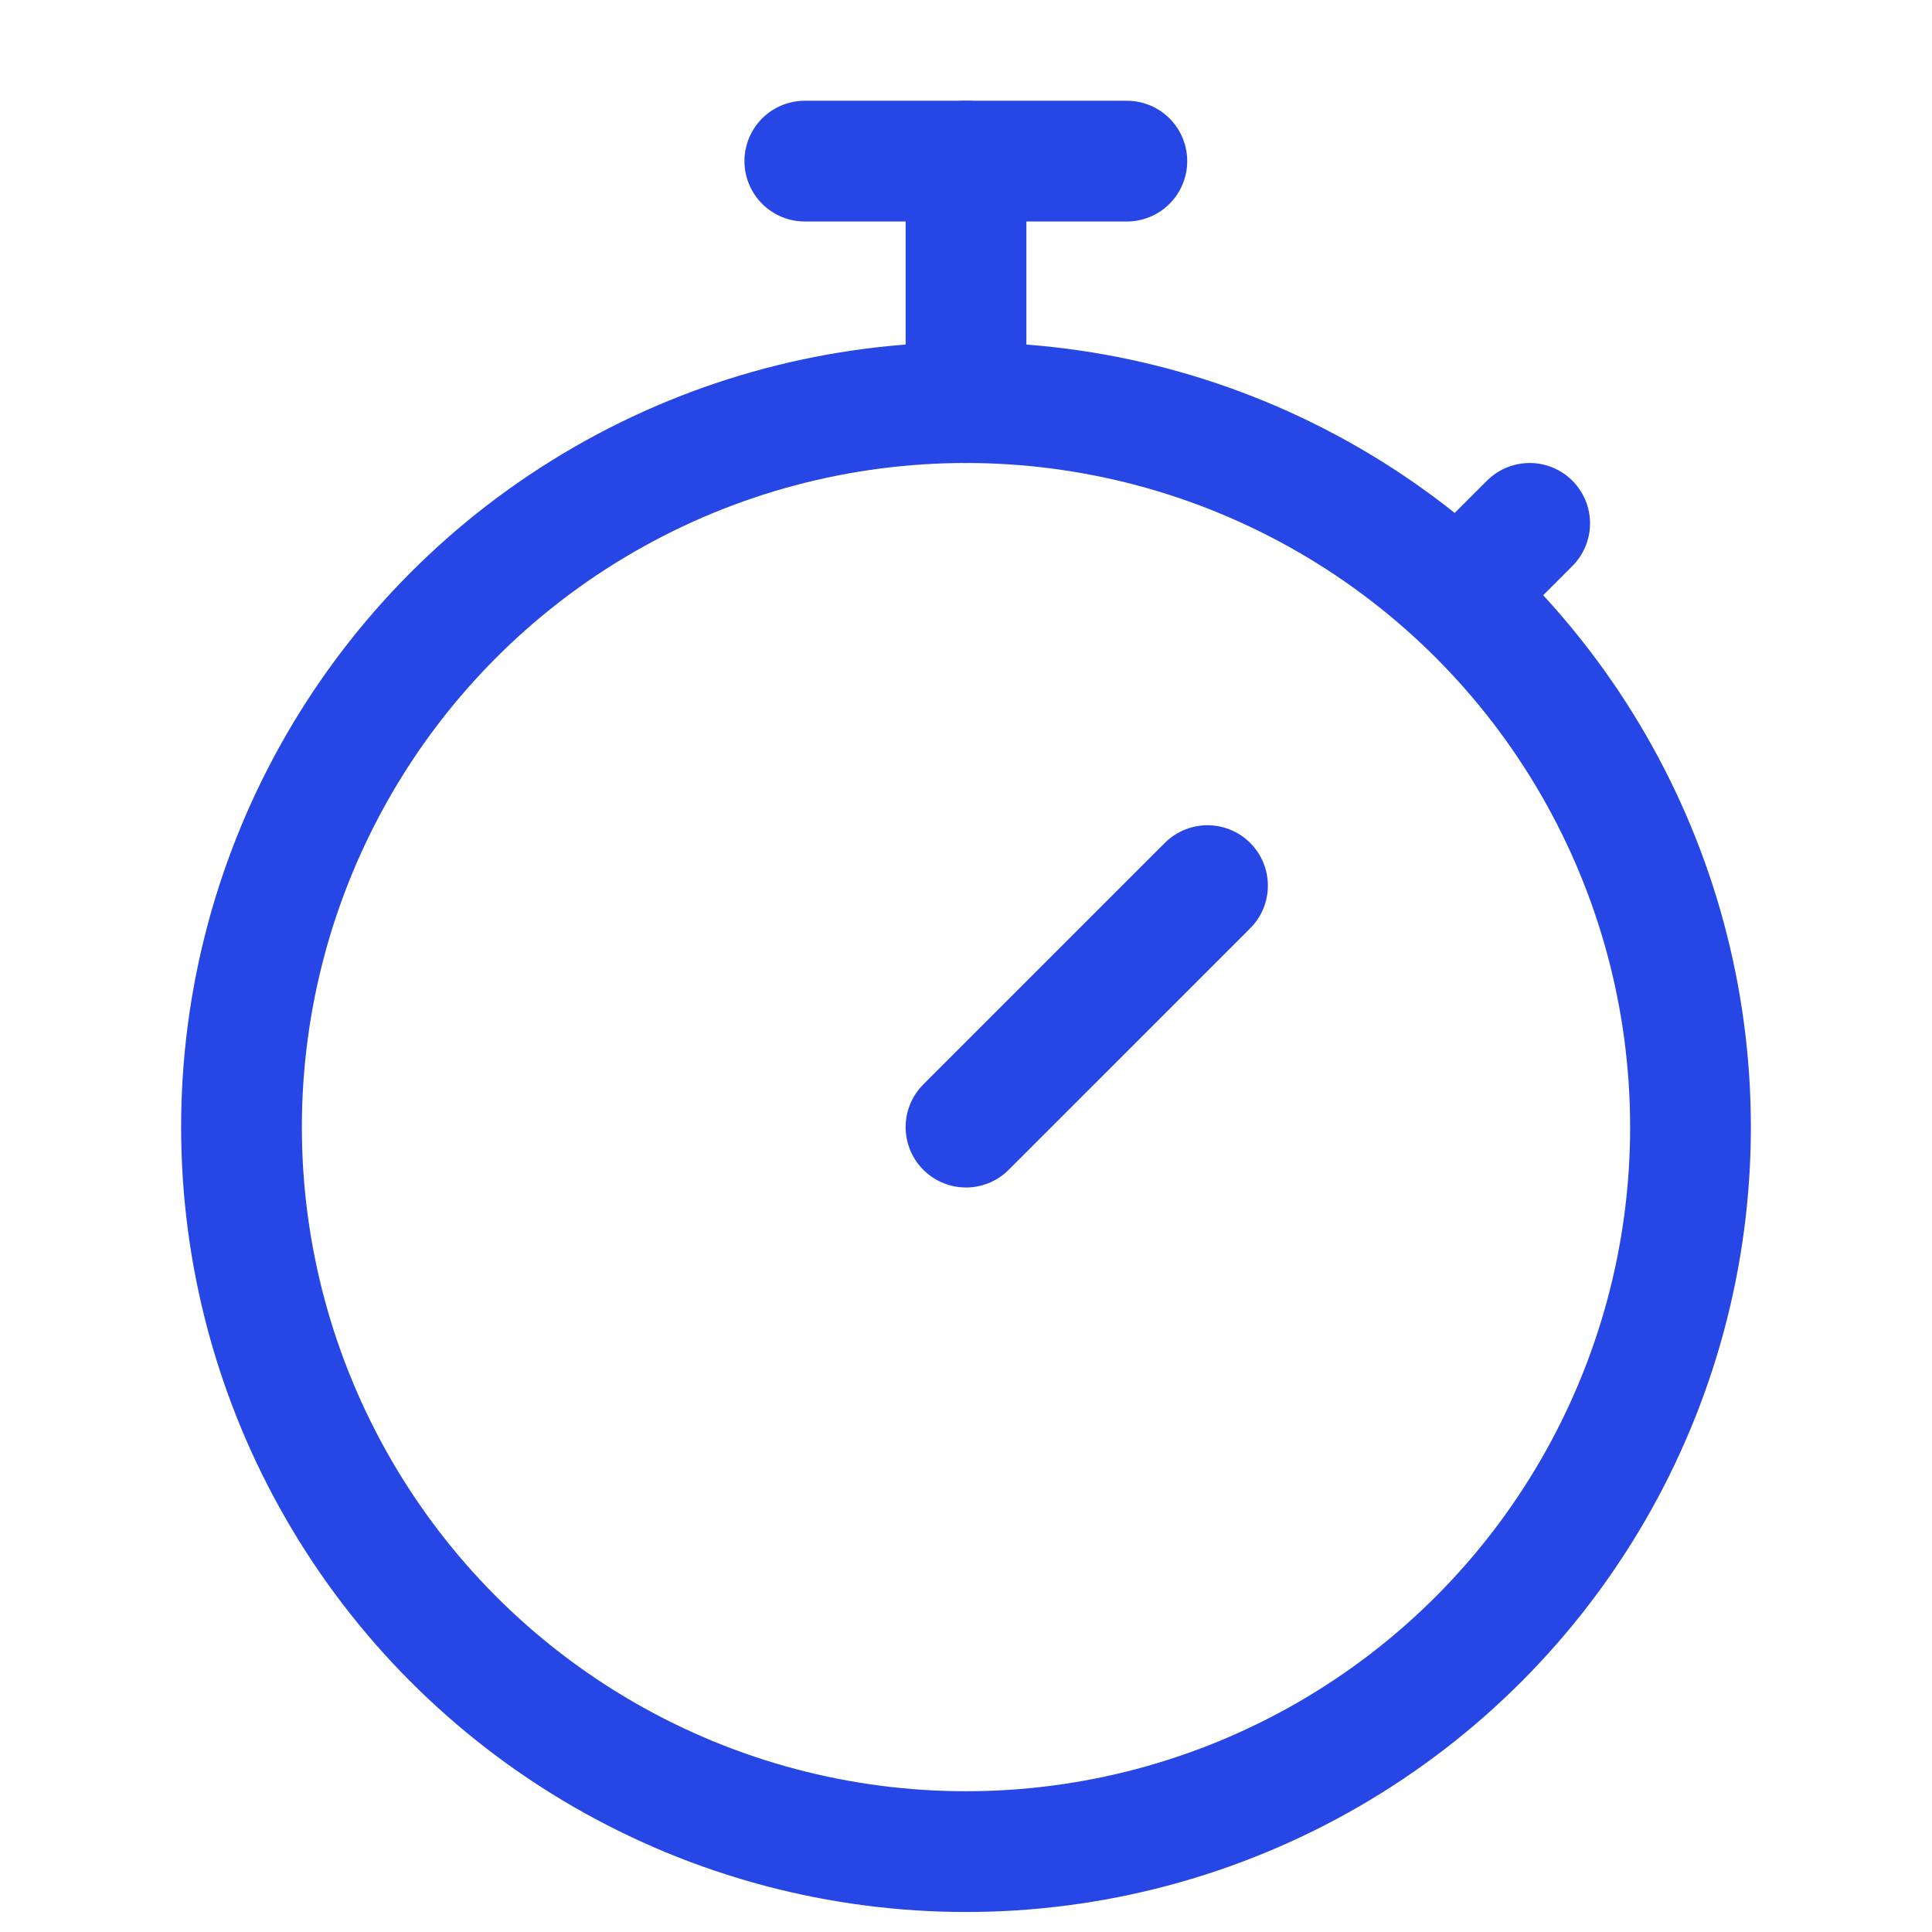 <svg width="28" height="28" viewBox="0 0 28 28" fill="none" xmlns="http://www.w3.org/2000/svg">
<circle cx="14" cy="16.335" r="10.5" stroke="#2647E6" stroke-width="1.75"/>
<path d="M11.664 2.335H16.331" stroke="#2647E6" stroke-width="1.75" stroke-linecap="round"/>
<path d="M14 2.335L14 5.835" stroke="#2647E6" stroke-width="1.75" stroke-linecap="round"/>
<path d="M14 16.335L17.5 12.835" stroke="#2647E6" stroke-width="1.75" stroke-linecap="round"/>
<path d="M21.586 8.168L22.169 7.585" stroke="#2647E6" stroke-width="1.75" stroke-linecap="round"/>
</svg>
